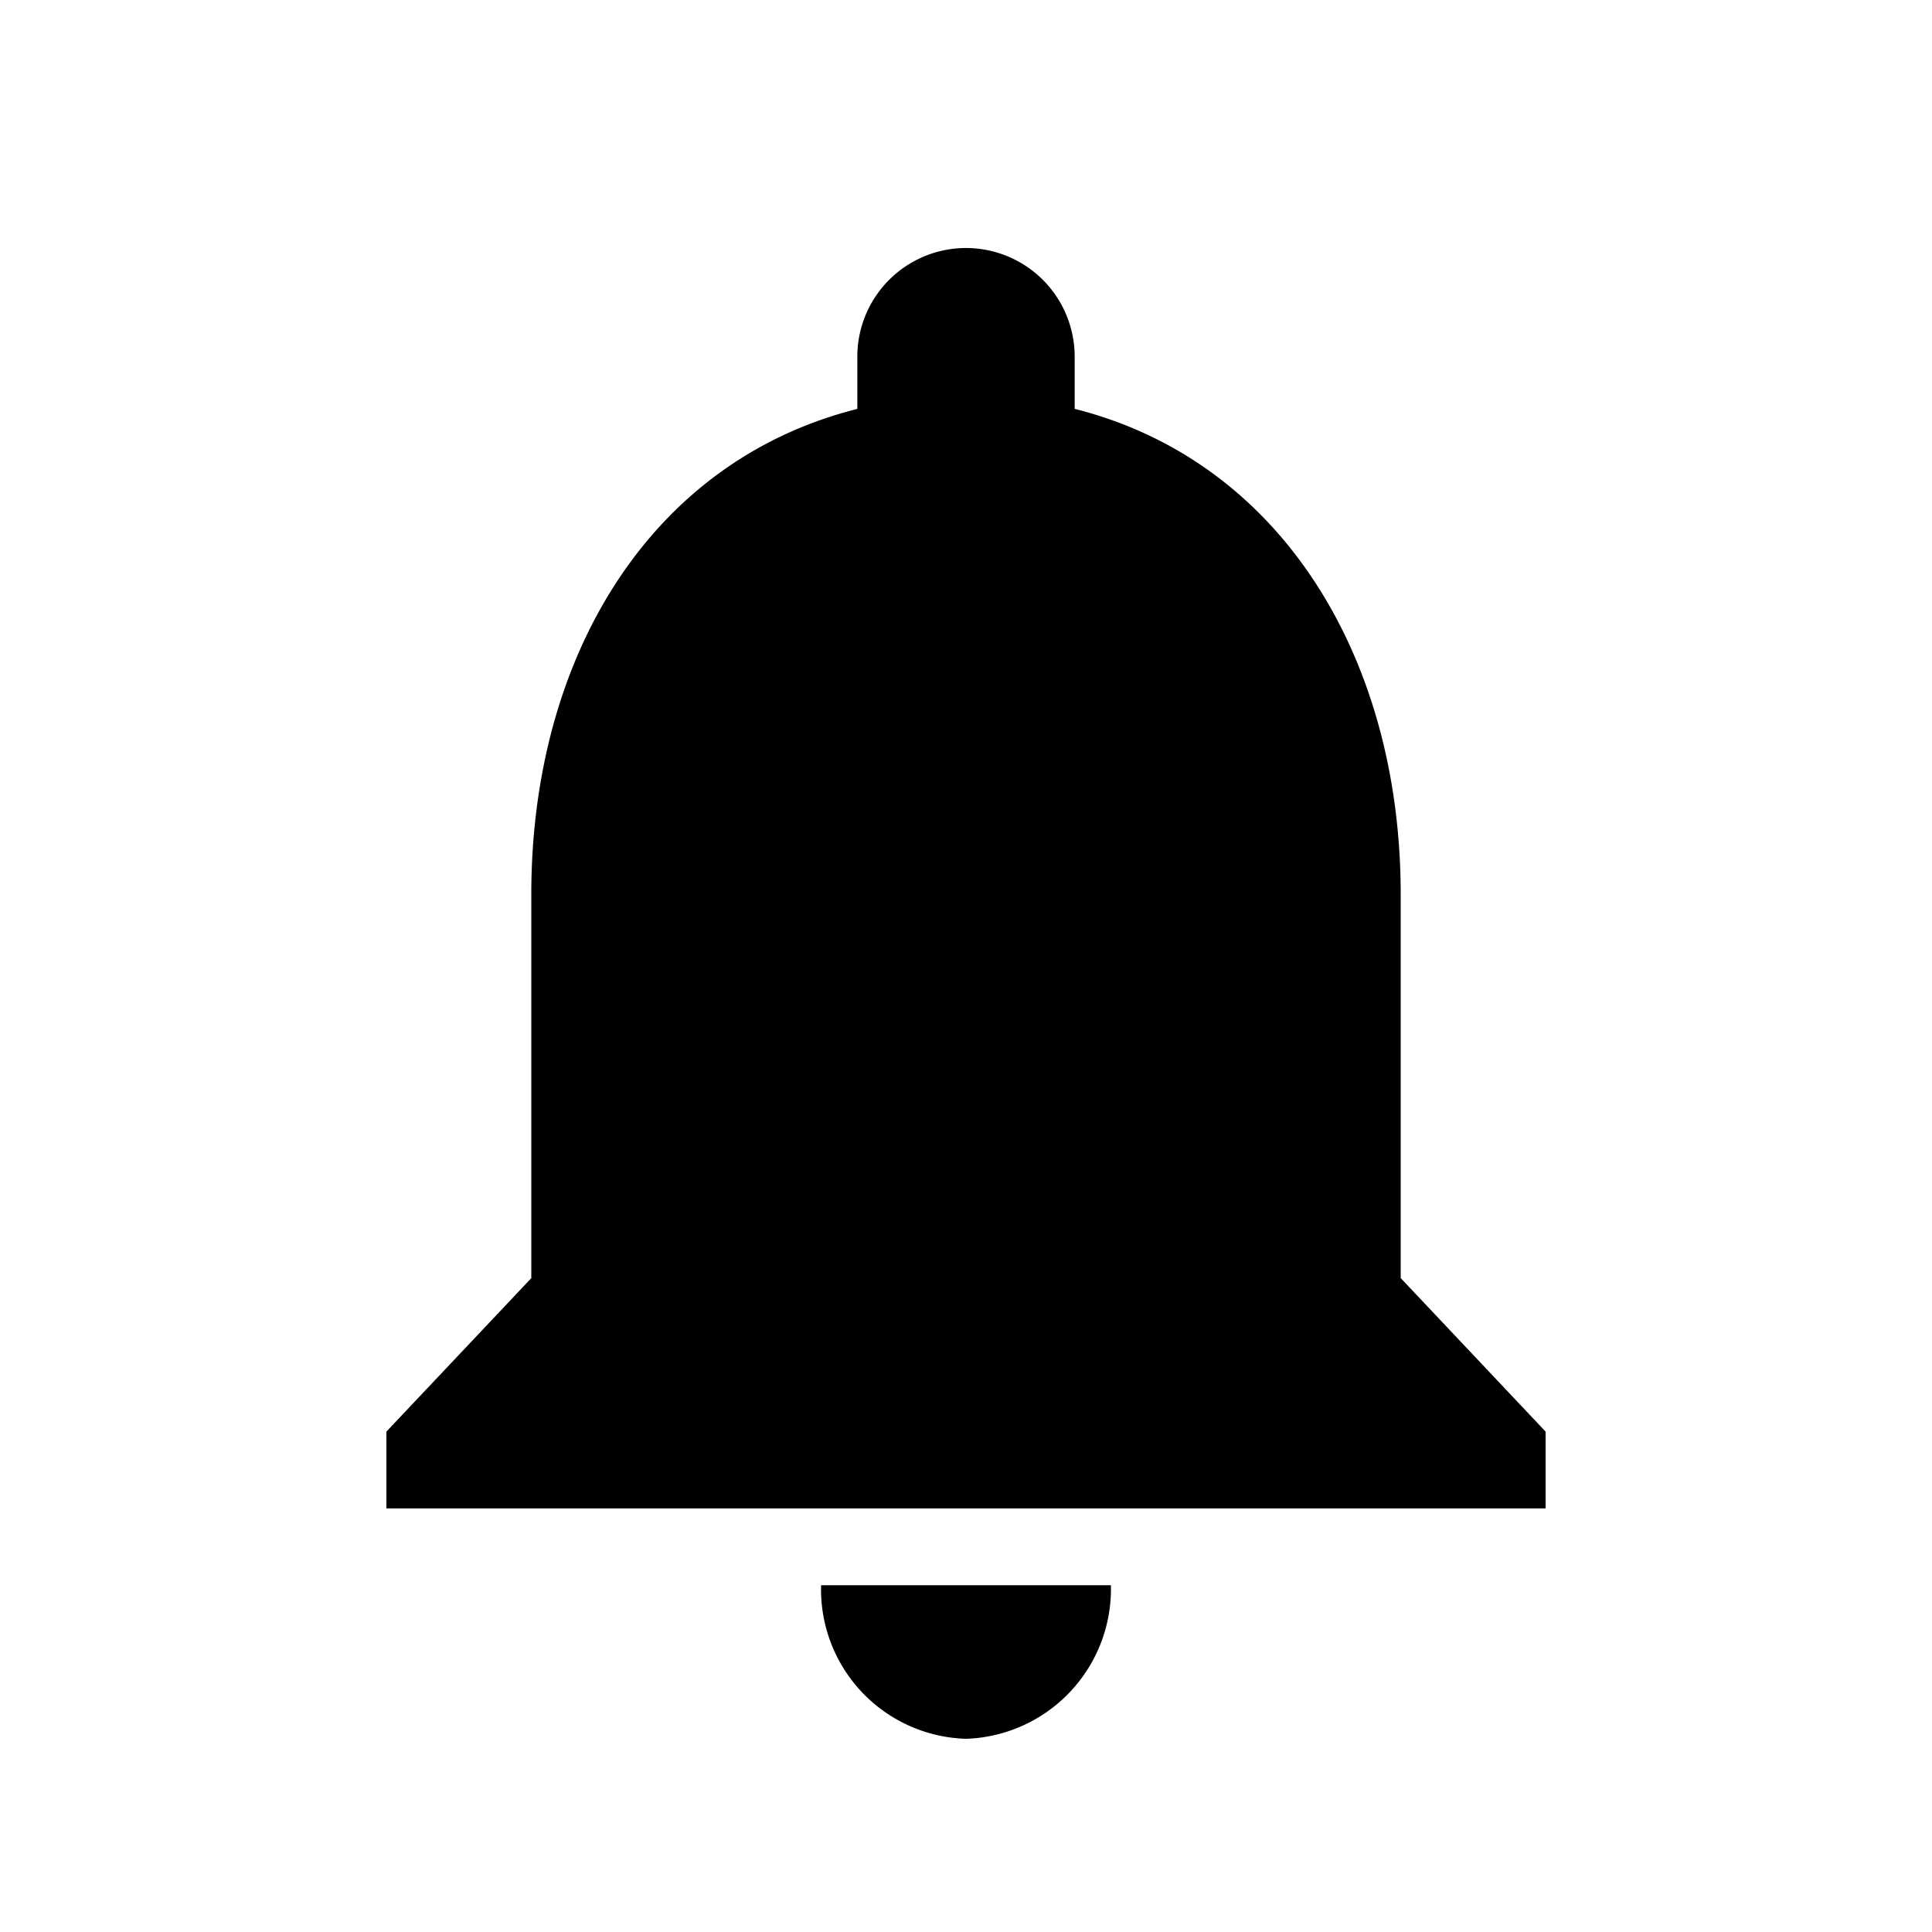 <svg xmlns="http://www.w3.org/2000/svg" width="32" height="32" viewBox="0 0 32 32">
  <g id="notification_icon_svg" data-name="notification icon_svg" transform="translate(-1684.667 -16)">
    <g id="baseline-notification_important-24px" transform="translate(1684.667 16)">
      <path id="Path_11354" data-name="Path 11354" d="M20.8,19.669V13.31c0-3.9-1.968-7.173-5.4-8.038V4.408a1.8,1.8,0,1,0-3.6,0v.865c-3.444.865-5.4,4.121-5.4,8.038v6.359L4,22.212v1.272H23.2V22.212Zm-6,0H12.4V17.125h2.4Zm0-5.087H12.4V9.495h2.4ZM13.6,27.3A2.482,2.482,0,0,0,16,24.756H11.2A2.474,2.474,0,0,0,13.6,27.3Z" transform="translate(2.4 1.5)"/>
      <path id="Path_11355" data-name="Path 11355" d="M0,0H32V32H0Z" fill="none"/>
    </g>
    <rect id="Rectangle_202" data-name="Rectangle 202" width="7" height="13" transform="translate(1698 26)"/>
  </g>
</svg>
